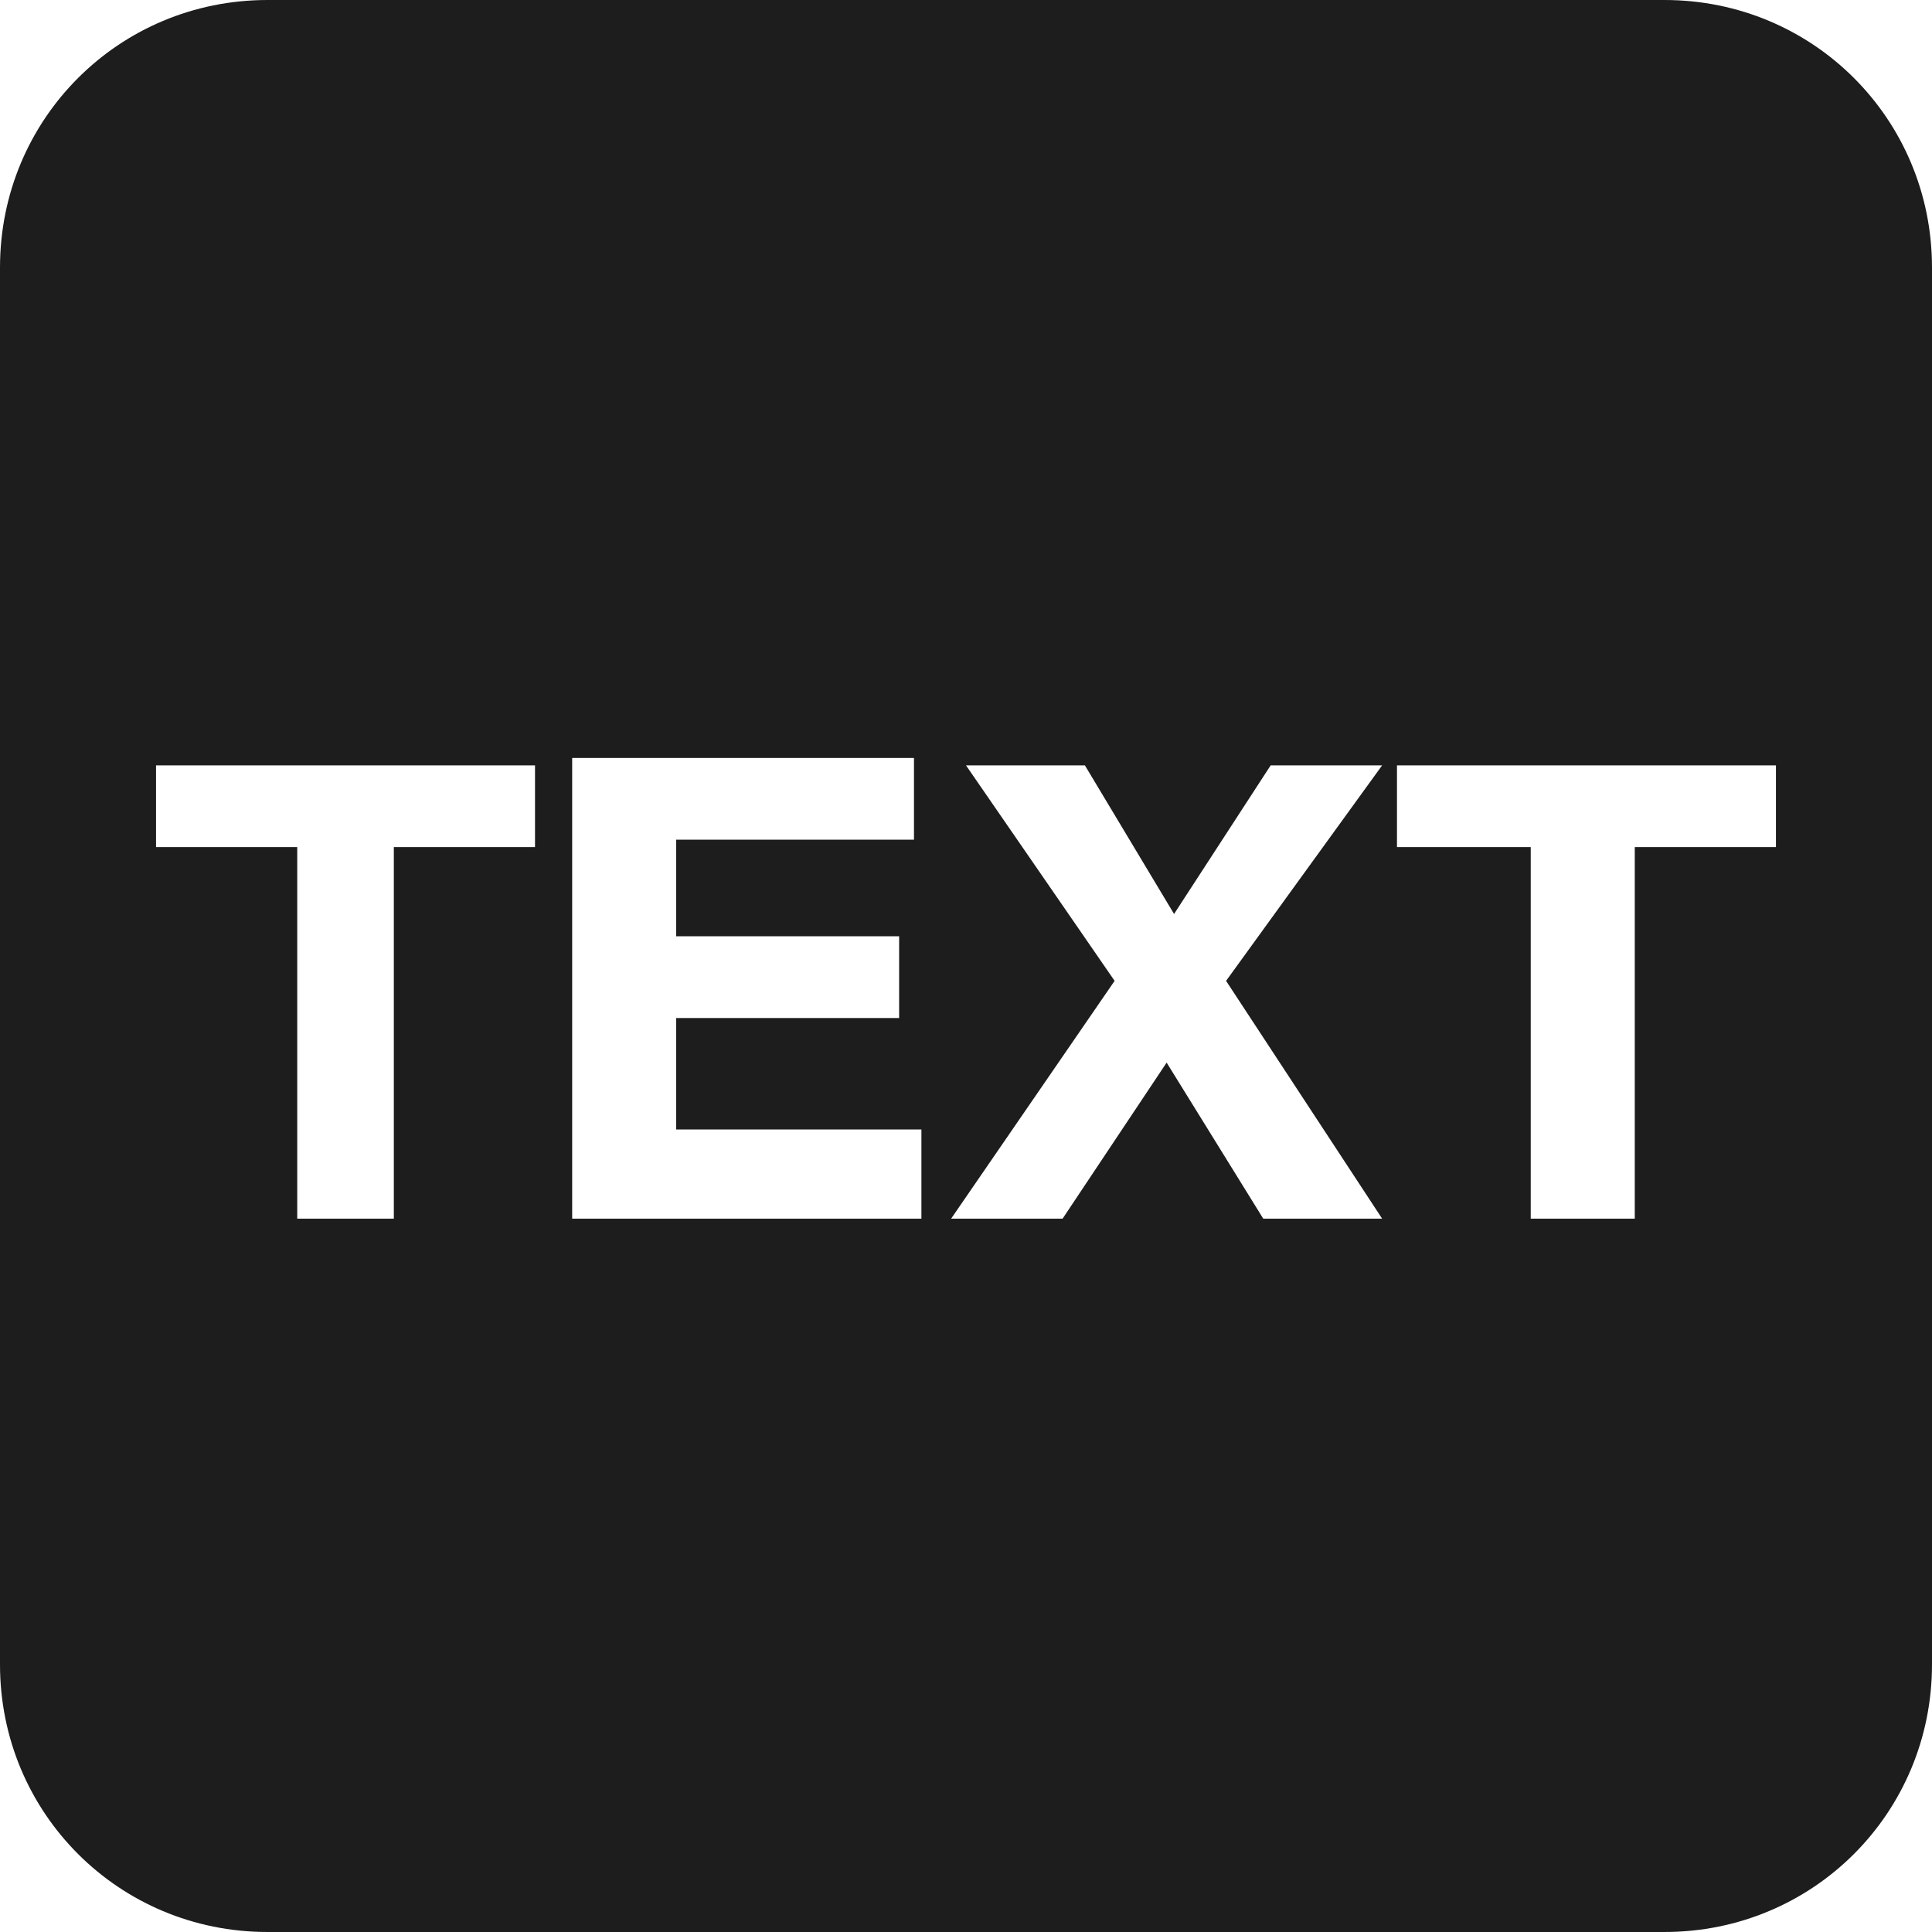 <svg viewBox="0 0 26 26"><path fill="#1d1d1d" class="icon__shape" d="M23.9 11.4H22v5h-1.4v-5h-1.8v-1.1h5.1v1.1zm-7.4 1.8l2.1 3.2H17l-1.3-2.1-1.4 2.1h-1.5l2.2-3.2-2-2.9h1.6l1.2 2 1.3-2h1.5l-2.1 2.9zm-4.1 3.2H7.7v-6.2h4.6v1.1H9.1v1.3h3v1.1h-3v1.5h3.3v1.2zm-5.2-5H5.3v5H4v-5H2.1v-1.1h5.1v1.1zm18.8 11V3.6c0-2-1.6-3.6-3.6-3.6H3.6C1.6 0 0 1.6 0 3.6v18.8c0 2 1.6 3.6 3.6 3.6h18.8c2 0 3.6-1.6 3.6-3.6"/></svg>